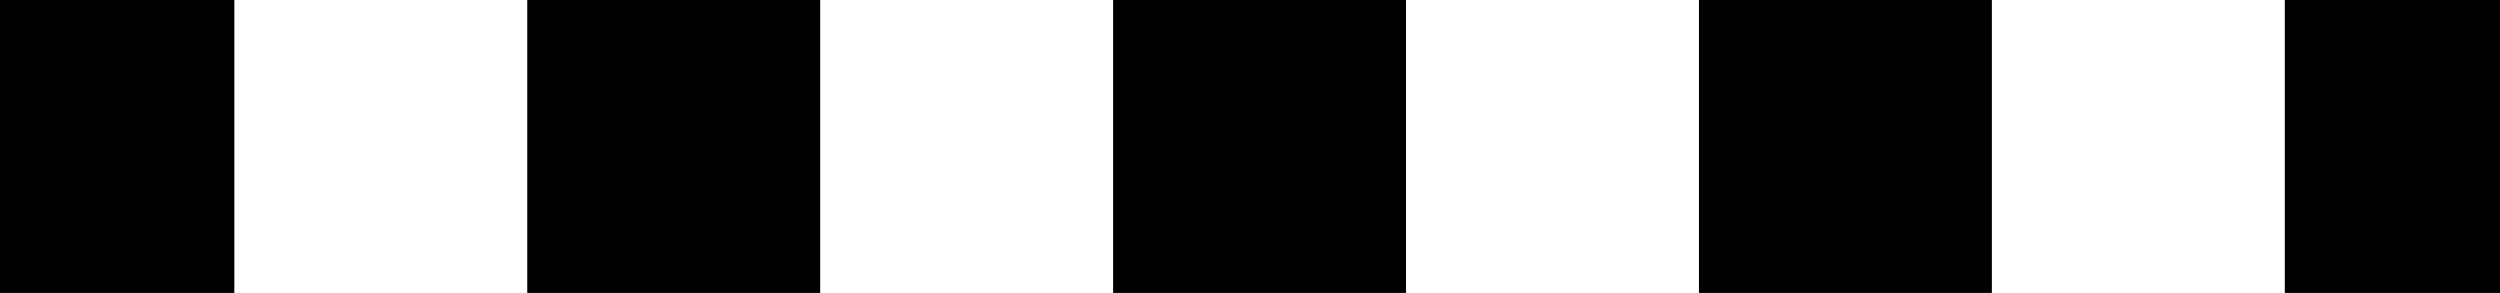 <?xml version="1.0" encoding="UTF-8" standalone="no"?>
<!-- Created with Inkscape (http://www.inkscape.org/) -->

<svg
   width="511.996"
   height="60"
   viewBox="0 0 10.583 1.24"
   version="1.1"
   id="svg1"
   xml:space="preserve"
   sodipodi:docname="dot-line.svg"
   inkscape:version="1.4.2 (ebf0e940d0, 2025-05-08)"
   xmlns:inkscape="http://www.inkscape.org/namespaces/inkscape"
   xmlns:sodipodi="http://sodipodi.sourceforge.net/DTD/sodipodi-0.dtd"
   xmlns="http://www.w3.org/2000/svg"
   xmlns:svg="http://www.w3.org/2000/svg"><sodipodi:namedview
     id="namedview1"
     pagecolor="#ffffff"
     bordercolor="#000000"
     borderopacity="0.25"
     inkscape:showpageshadow="2"
     inkscape:pageopacity="0.0"
     inkscape:pagecheckerboard="0"
     inkscape:deskcolor="#d1d1d1"
     inkscape:zoom="1.3446077"
     inkscape:cx="262.15825"
     inkscape:cy="16.733505"
     inkscape:window-width="2048"
     inkscape:window-height="1080"
     inkscape:window-x="0"
     inkscape:window-y="0"
     inkscape:window-maximized="1"
     inkscape:current-layer="svg1" /><defs
     id="defs1" /><g
     id="layer1"
     style="stroke:#000000;stroke-width:1.24;stroke-dasharray:1.24,1.24;stroke-dashoffset:0.248;stroke-opacity:1"
     transform="translate(-1.6666667e-7,-0.571)"><path
       style="fill:#000000;fill-opacity:1;stroke:#000000;stroke-width:1.24;stroke-dasharray:1.24,1.24;stroke-dashoffset:0.248;stroke-opacity:1"
       d="M 1.6666667e-7,1.191 H 10.583"
       id="path1" /></g></svg>

